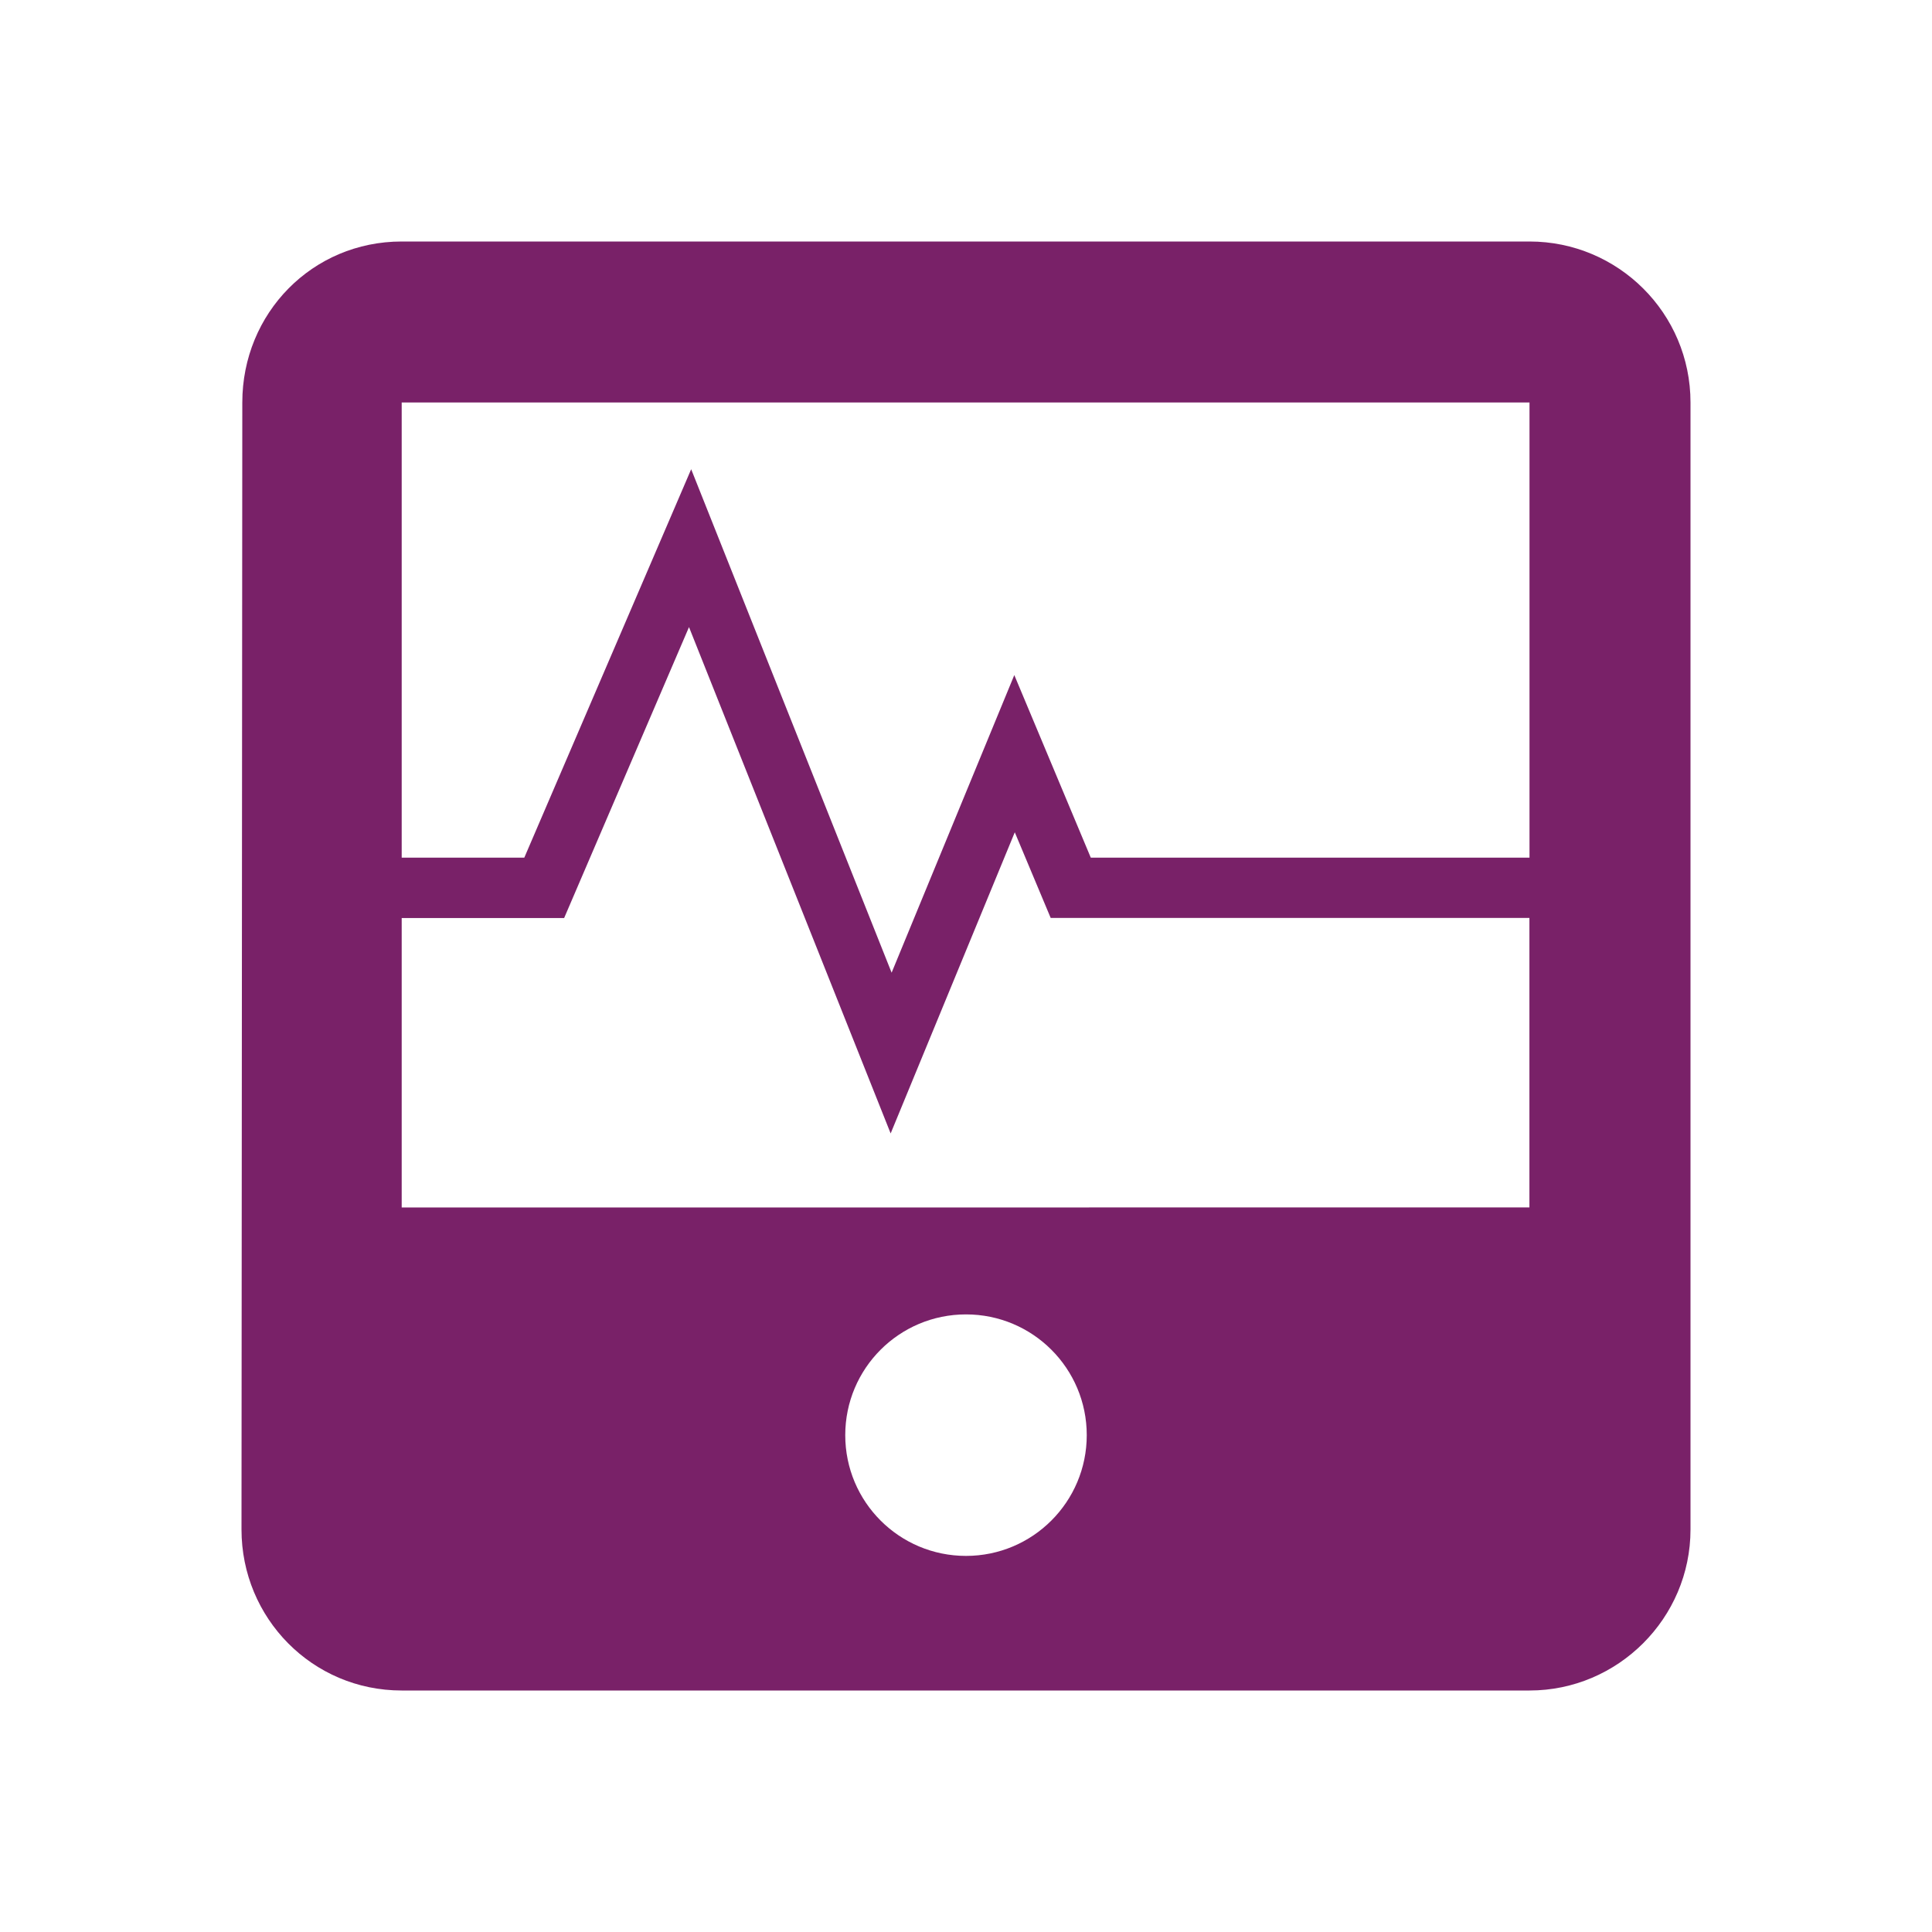 <?xml version="1.0" encoding="utf-8"?>
<!-- Generator: Adobe Illustrator 17.0.0, SVG Export Plug-In . SVG Version: 6.00 Build 0)  -->
<!DOCTYPE svg PUBLIC "-//W3C//DTD SVG 1.1//EN" "http://www.w3.org/Graphics/SVG/1.1/DTD/svg11.dtd">
<svg version="1.1" id="Layer_1" xmlns="http://www.w3.org/2000/svg" xmlns:xlink="http://www.w3.org/1999/xlink" x="0px" y="0px"
	 width="24px" height="24px" viewBox="0 0 24 24" enable-background="new 0 0 24 24" xml:space="preserve" fill="rgb(121, 33, 104)">
<path d="M19,3H4.99C3.88,3,3.01,3.89,3.01,5L3,19c0,1.1,0.879,2,1.99,2H19c1.1,0,2-0.9,2-2V5C21,3.89,20.1,3,19,3z M19,5v5.654
	h-5.45L12.6,8.386l-1.524,3.697l-2.49-6.254l-2.073,4.825H4.99V5H19z M12,19.328c-0.829,0-1.5-0.671-1.5-1.5
	c0-0.829,0.671-1.5,1.5-1.5s1.5,0.671,1.5,1.5C13.5,18.656,12.829,19.328,12,19.328z M4.99,15v-3.596h2.018L8.559,7.79l2.505,6.29
	l1.542-3.741l0.446,1.064h5.947v3.596L4.99,15L4.99,15z"/>
<rect fill="none" width="24" height="24"/>
</svg>
